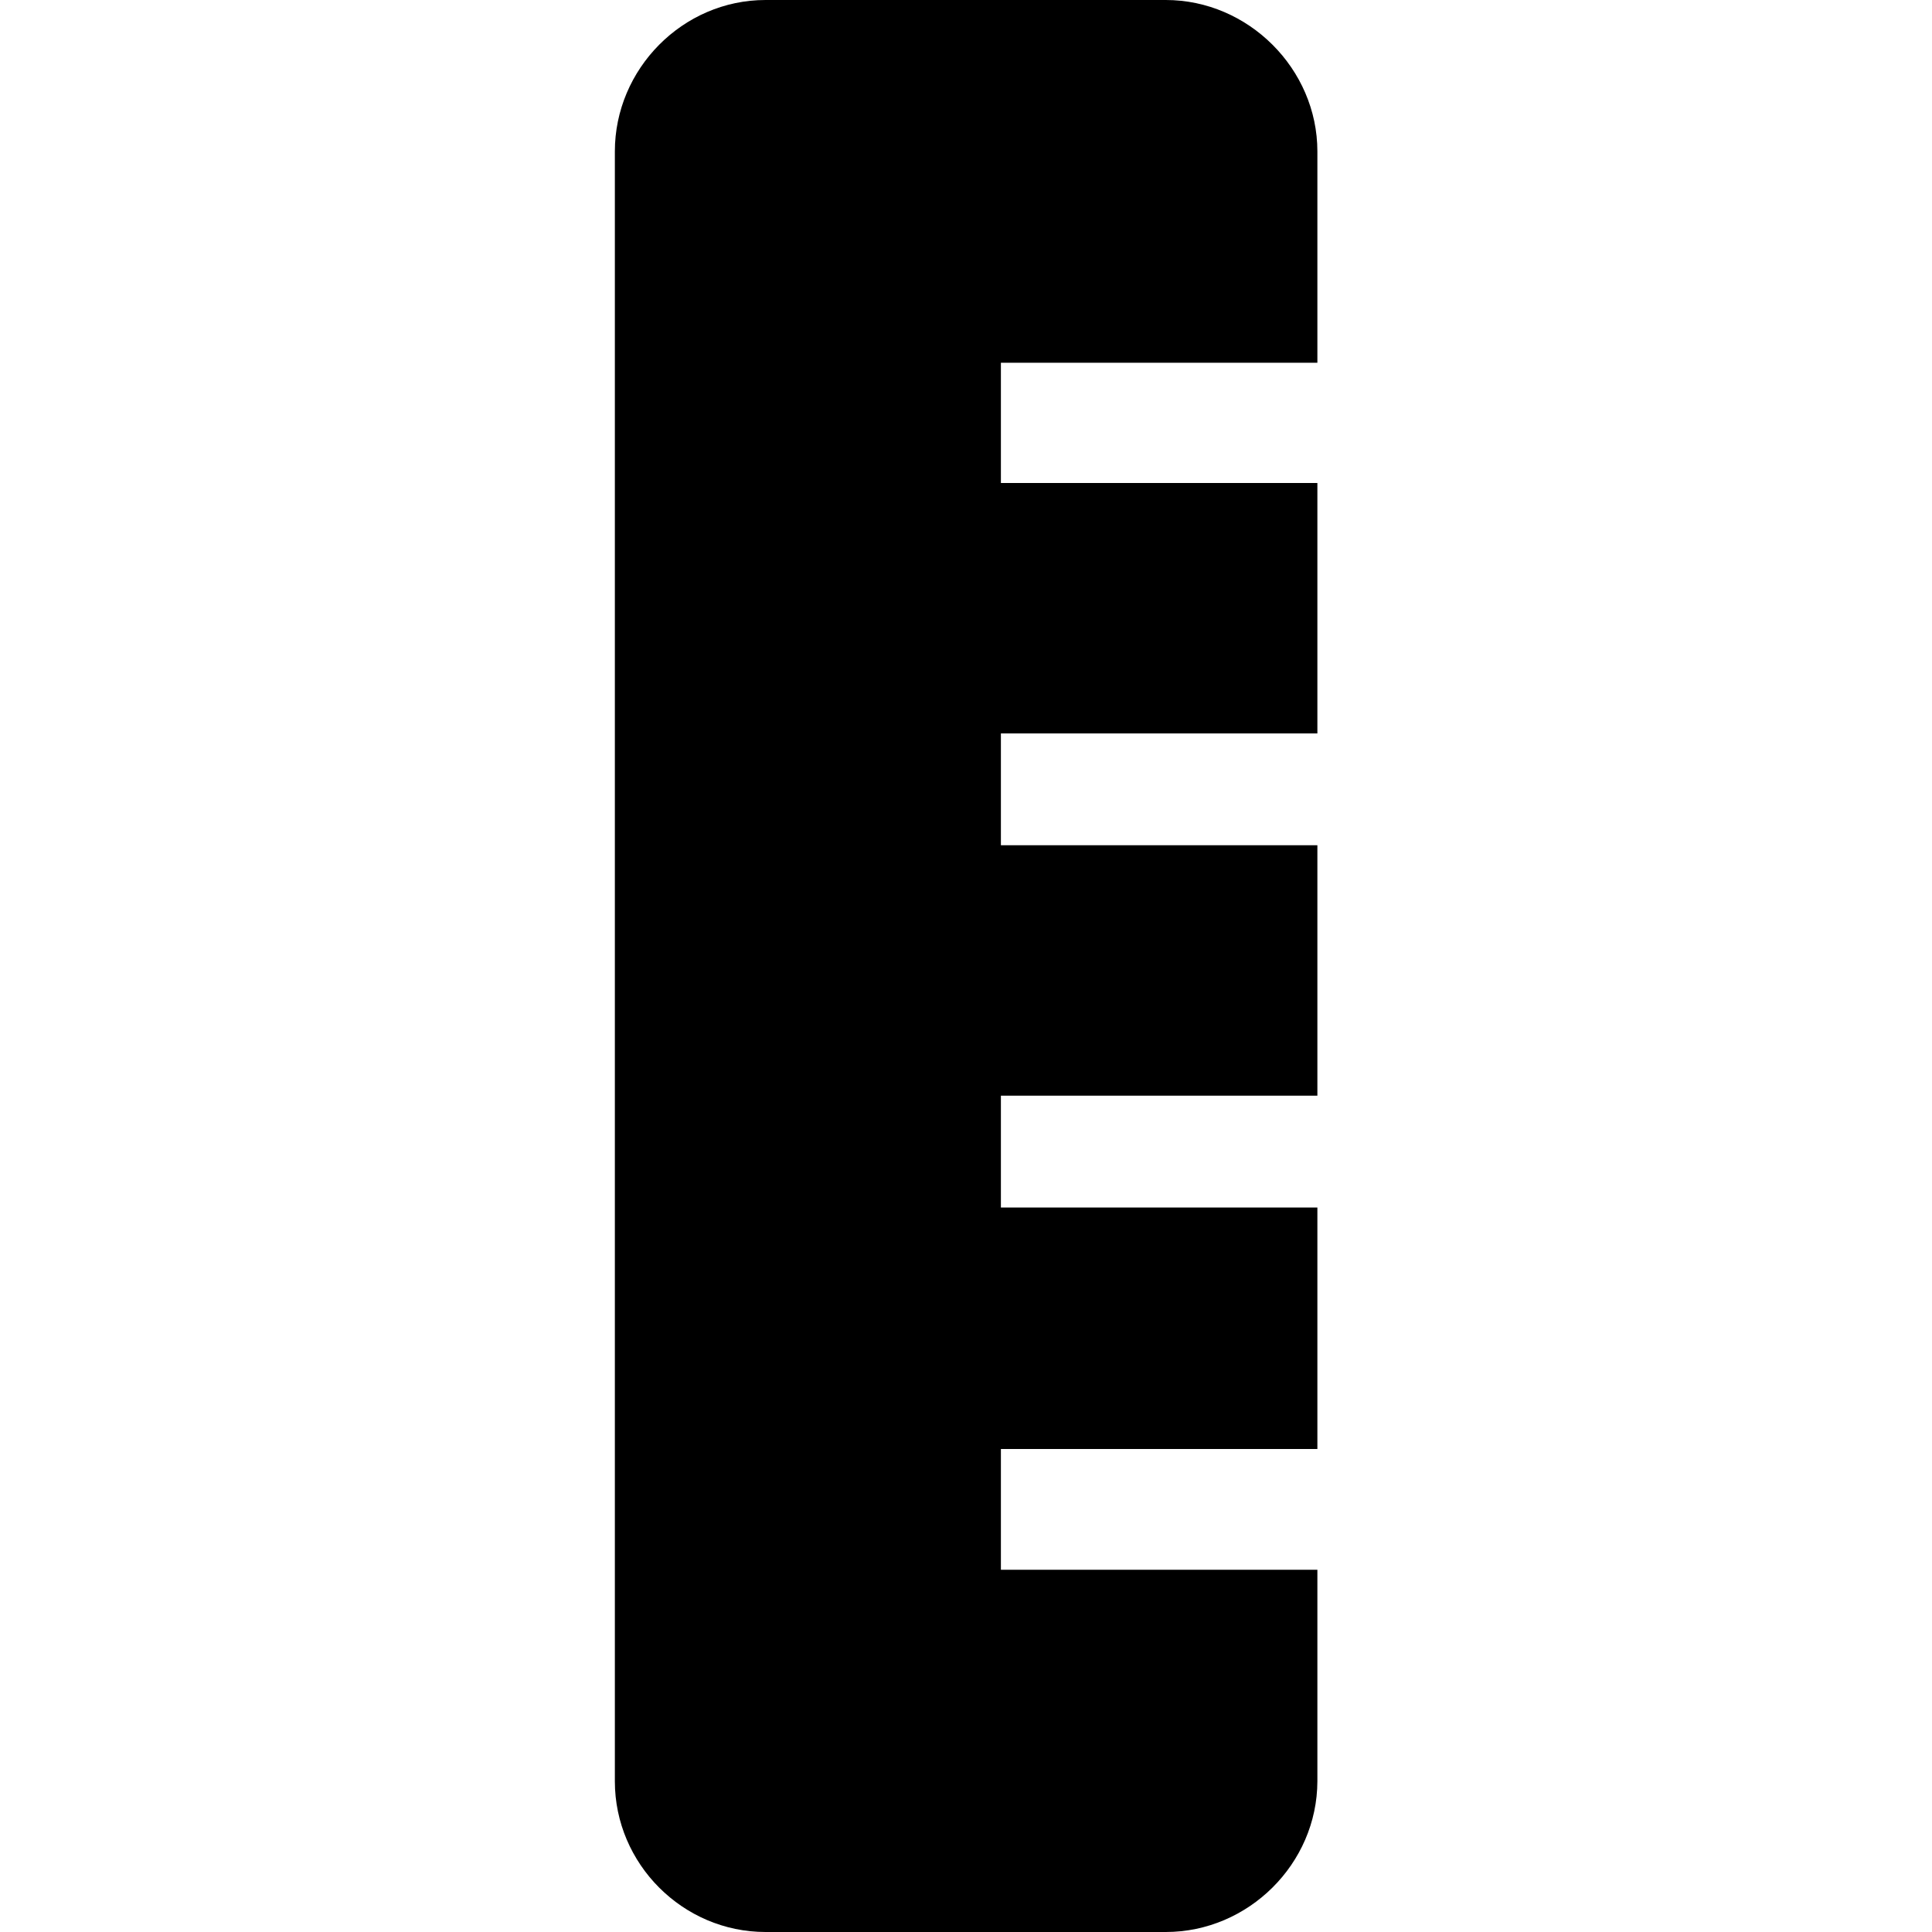 <?xml version="1.0" encoding="UTF-8"?>
<svg xmlns="http://www.w3.org/2000/svg" xmlns:xlink="http://www.w3.org/1999/xlink" width="32" height="32" viewBox="0 0 32 32" version="1.1">
<g id="surface1">
<path style=" stroke:none;fill-rule:nonzero;fill:rgb(0%,0%,0%);fill-opacity:1;" d="M 12.68 0 C 11.309 0 10.184 1.141 10.184 2.508 L 10.184 29.504 C 10.184 30.871 11.309 32 12.68 32 L 19.309 32 C 20.676 32 21.816 30.871 21.82 29.504 L 21.82 26 L 16.578 26 L 16.578 24 L 21.82 24 L 21.82 20 L 16.578 20 L 16.578 18.148 L 21.82 18.148 L 21.82 14 L 16.578 14 L 16.578 12.148 L 21.82 12.148 L 21.82 8 L 16.578 8 L 16.578 6.008 L 21.82 6.008 L 21.82 2.508 C 21.82 1.141 20.676 0 19.309 0 Z M 12.68 0 "/>
</g>
</svg>
